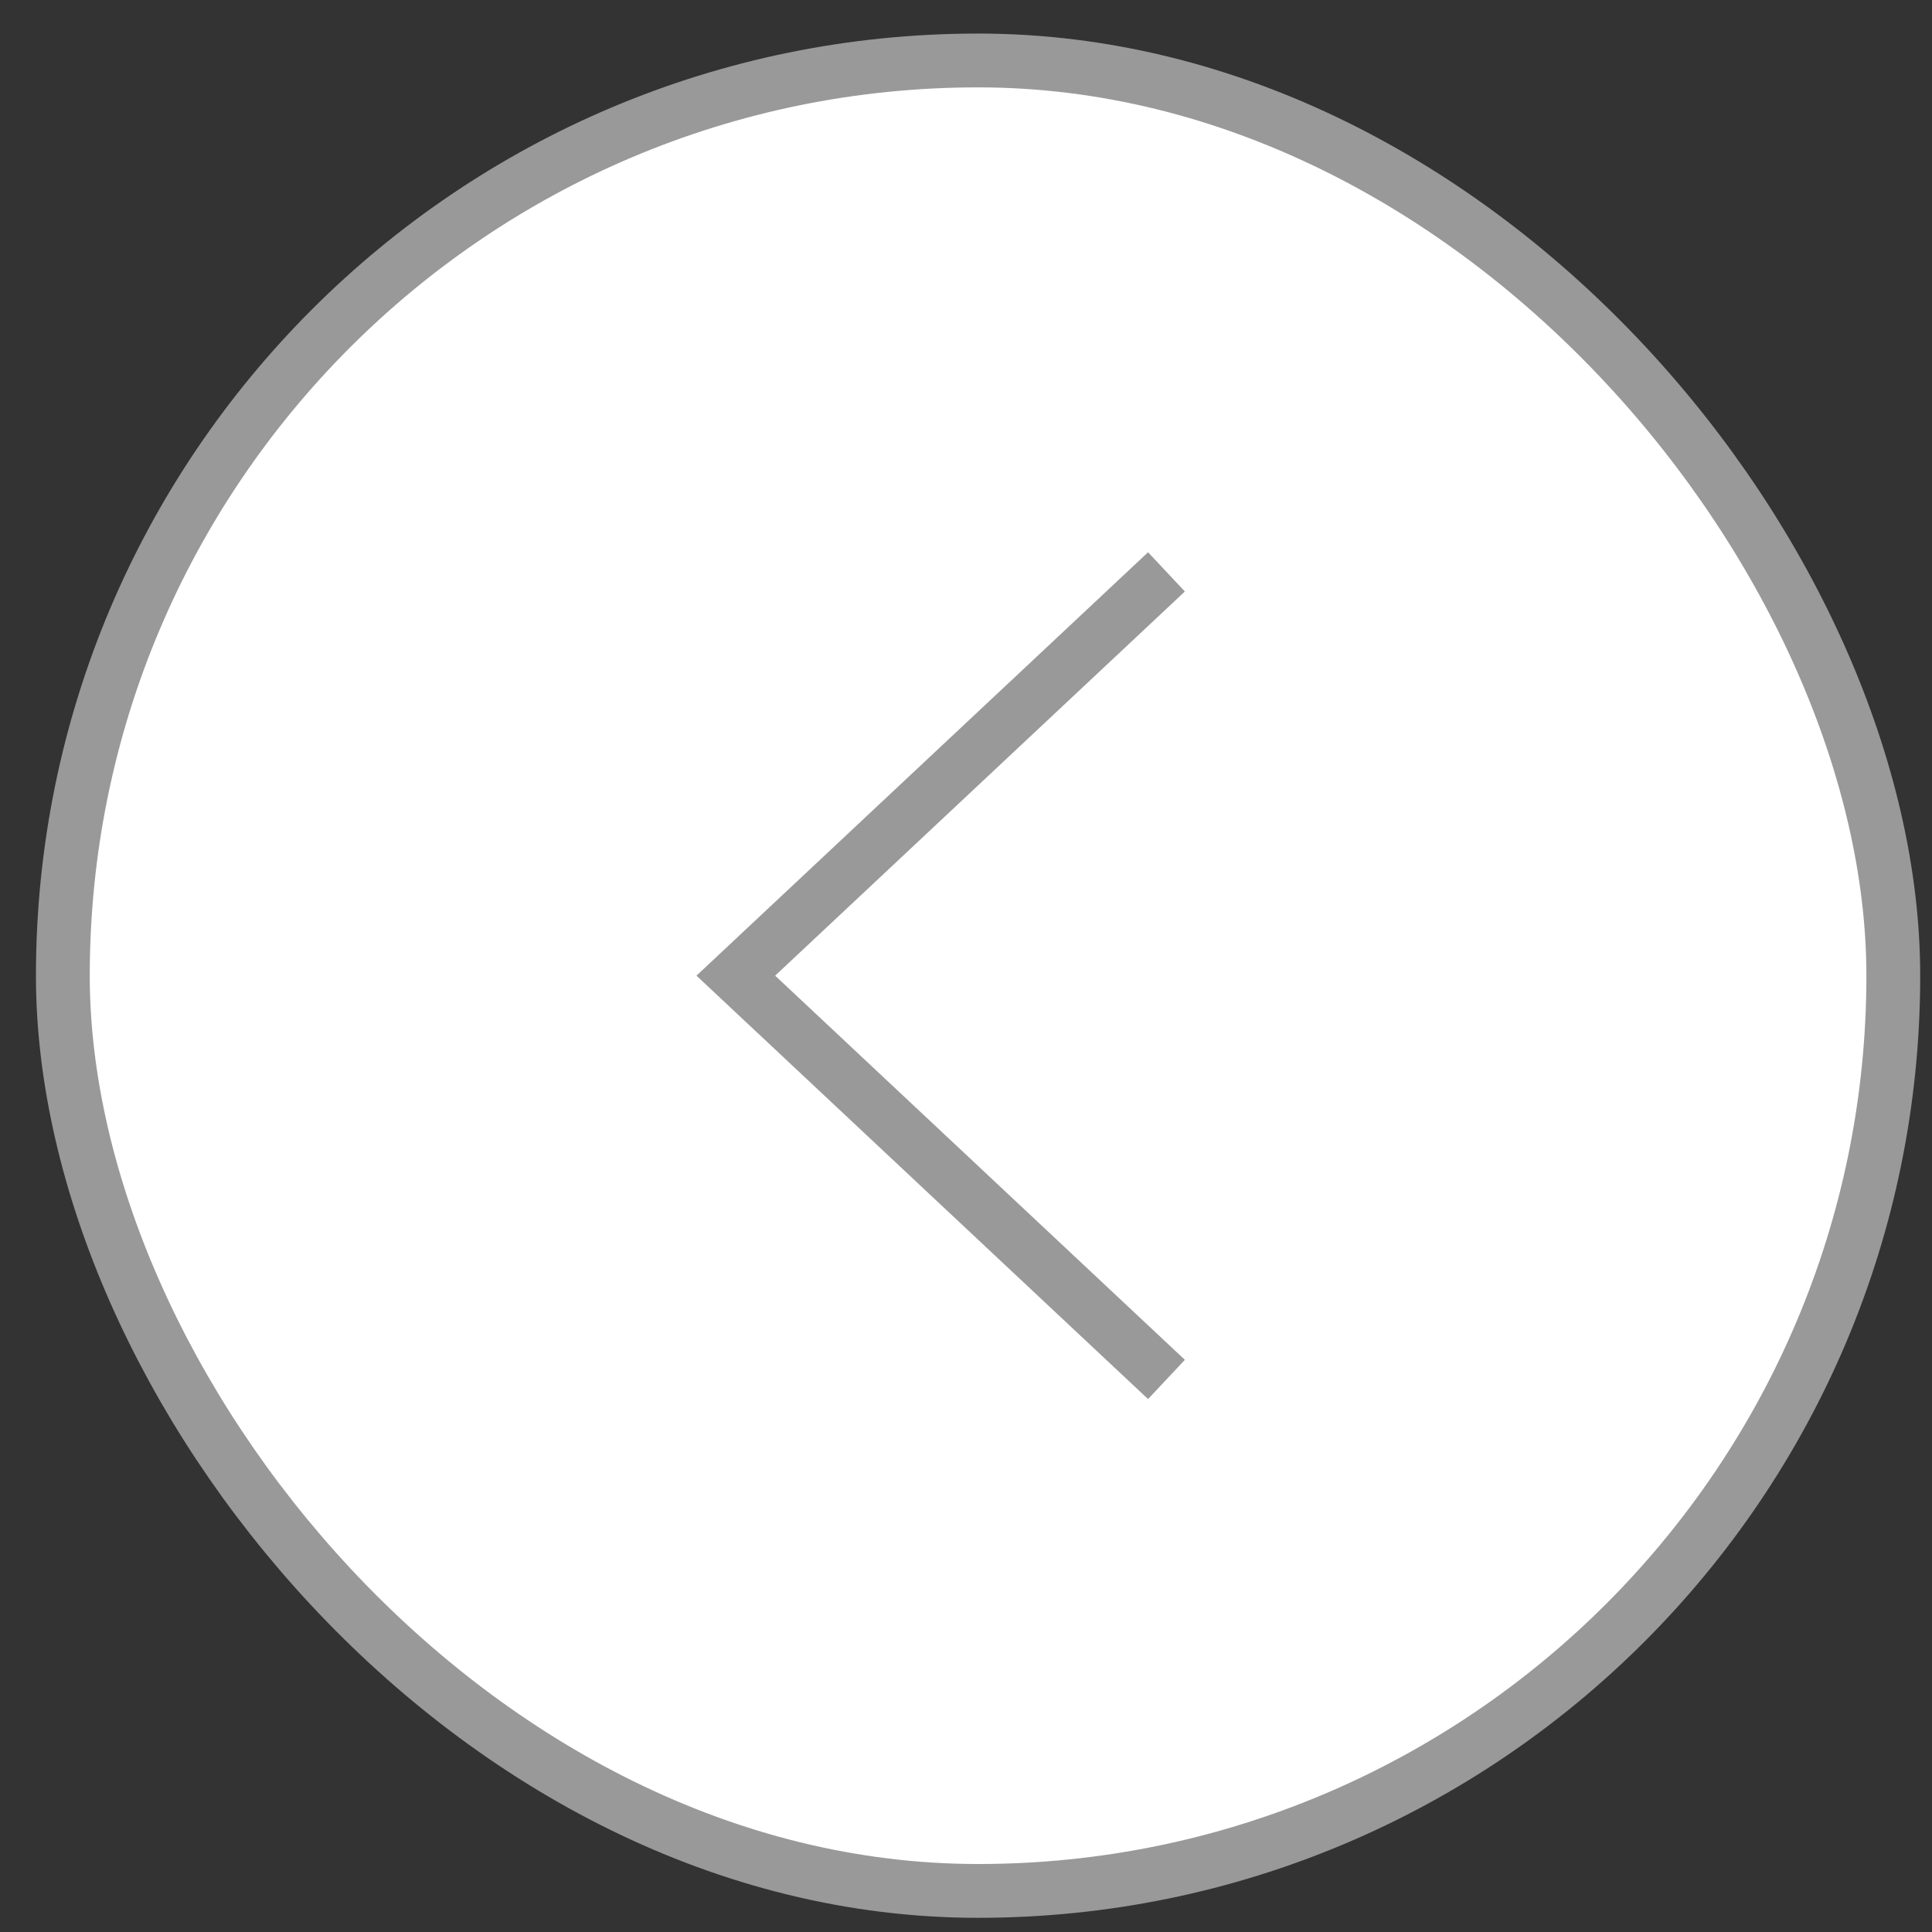 <svg width="34" height="34" viewBox="0 0 34 34" fill="none" xmlns="http://www.w3.org/2000/svg">
<rect x="0" y="0" width="34" height="34" fill="#333333" stroke="none"/>
<rect x="1.106" y="1.064" width="32.213" height="32.213" rx="16.107" fill="white" stroke="#999999" stroke-width="0.947"/>
<path d="M20.528 10.064L12.949 17.17L20.528 24.276" stroke="#999999" stroke-width="0.947"/>
</svg>
